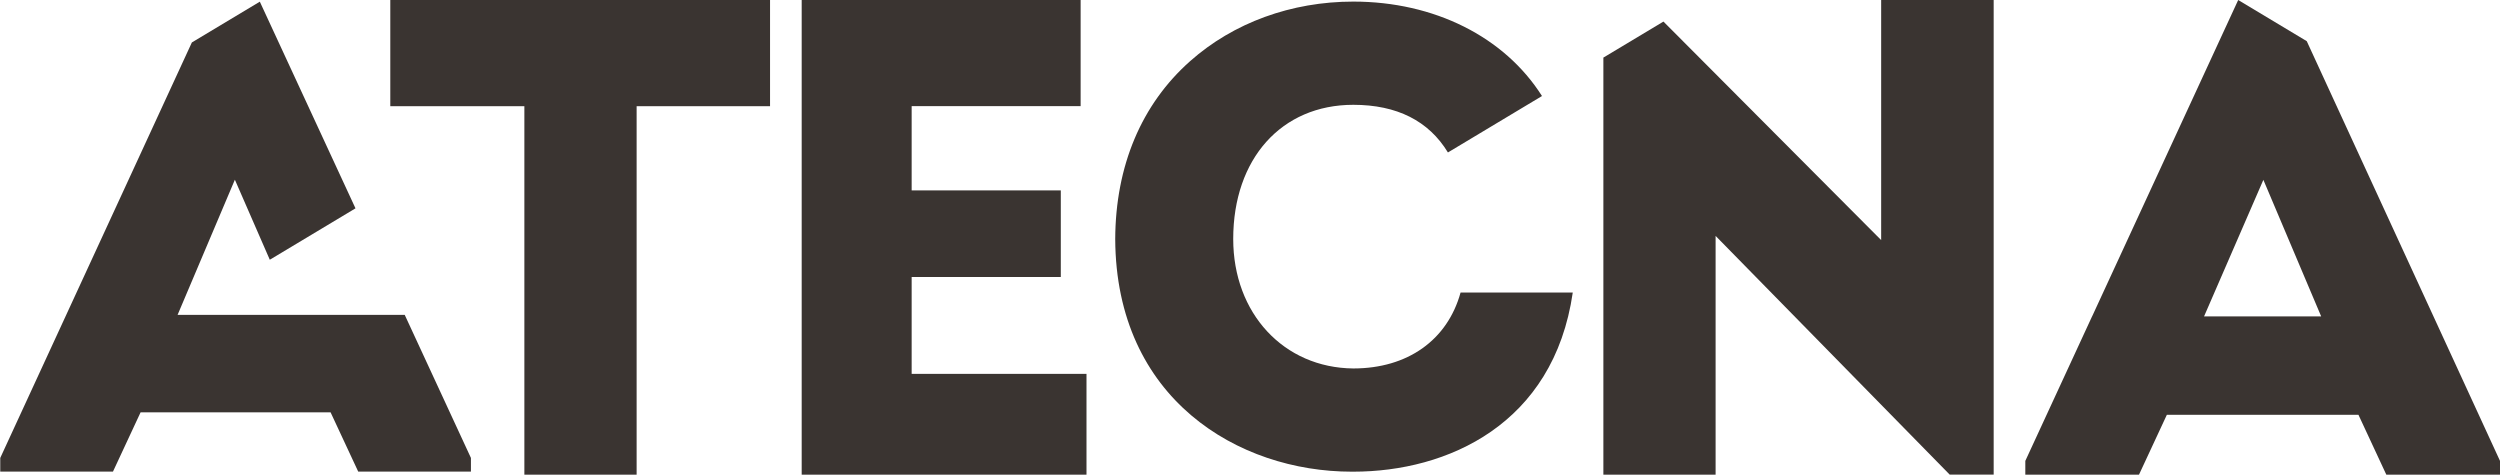 <?xml version="1.0" encoding="utf-8"?>
<svg width="237px" height="45px" viewBox="0 0 237 45" version="1.1" xmlns="http://www.w3.org/2000/svg">
  <title>Logo Atecna Copy 6</title>
  <desc>Created with Sketch.</desc>
  <g id="Logo-Atecna-Copy-6" stroke="none" stroke-width="1" fill="none" fill-rule="evenodd">
    <g id="Group" fill="#3A3431">
      <polygon id="Fill-373" points="73 10.067 73 0 37 0 37 10.067 49.412 10.067 49.71 10.067 49.71 10.365 49.71 45 60.352 45 60.352 10.365 60.352 10.067 60.651 10.067"/>
      <polygon id="Fill-374" points="86.425 26.555 86.425 26.257 86.716 26.257 100.564 26.257 100.564 18.047 86.716 18.047 86.425 18.047 86.425 17.749 86.425 10.36 86.425 10.062 86.716 10.062 102.444 10.062 102.444 0 76 0 76 45 103 45 103 35.445 86.716 35.445 86.425 35.445 86.425 35.147"/>
      <g id="Group-379">
        <path d="M105.723,22.659 C105.786,37.812 117.389,44.715 128.144,44.715 L128.292,44.715 C137.194,44.715 147.287,40.244 149.098,27.732 L138.462,27.732 C137.218,32.244 133.434,34.93 128.294,34.93 C121.696,34.868 116.909,29.707 116.909,22.658 C116.909,15.049 121.483,9.936 128.294,9.936 C132.423,9.936 135.44,11.456 137.264,14.453 L146.181,9.103 C142.625,3.491 135.964,0.151 128.294,0.151 C122.423,0.151 116.931,2.154 112.828,5.793 C108.209,9.89 105.752,15.722 105.723,22.659" id="Fill-375"/>
        <polygon id="Fill-377" points="13.329 39.086 13.52 39.086 31.147 39.086 31.339 39.086 31.419 39.26 33.958 44.707 44.644 44.707 44.644 43.412 38.368 29.85 27.38 29.85 17.288 29.85 16.835 29.85 17.012 29.433 21.993 17.681 22.267 17.037 22.546 17.679 25.576 24.623 33.699 19.749 24.631 0.159 18.189 4.024 0.024 43.412 0.024 44.707 10.71 44.707 13.248 39.26"/>
      </g>
      <polygon id="Fill-396" points="178.334 0 178.334 22.761 157.694 2.045 152 5.46 152 45 162.639 45 162.639 22.363 184.832 44.994 189 44.994 189 0"/>
      <path d="M198.333,29.993 L198.329,29.993 L192,43.693 L192,45 L202.776,45 L205.336,39.499 L205.418,39.323 L205.611,39.323 L223.389,39.323 L223.581,39.323 L223.663,39.499 L226.223,45 L237,45 L237,43.693 L218.681,3.904 L212.182,0 L198.333,29.993 Z M214.286,17.697 L214.567,17.05 L214.843,17.7 L219.868,29.571 L220.046,29.993 L219.589,29.993 L209.411,29.993 L208.945,29.993 L214.286,17.697 Z" id="Fill-397"/>
    </g>
  </g>
</svg>